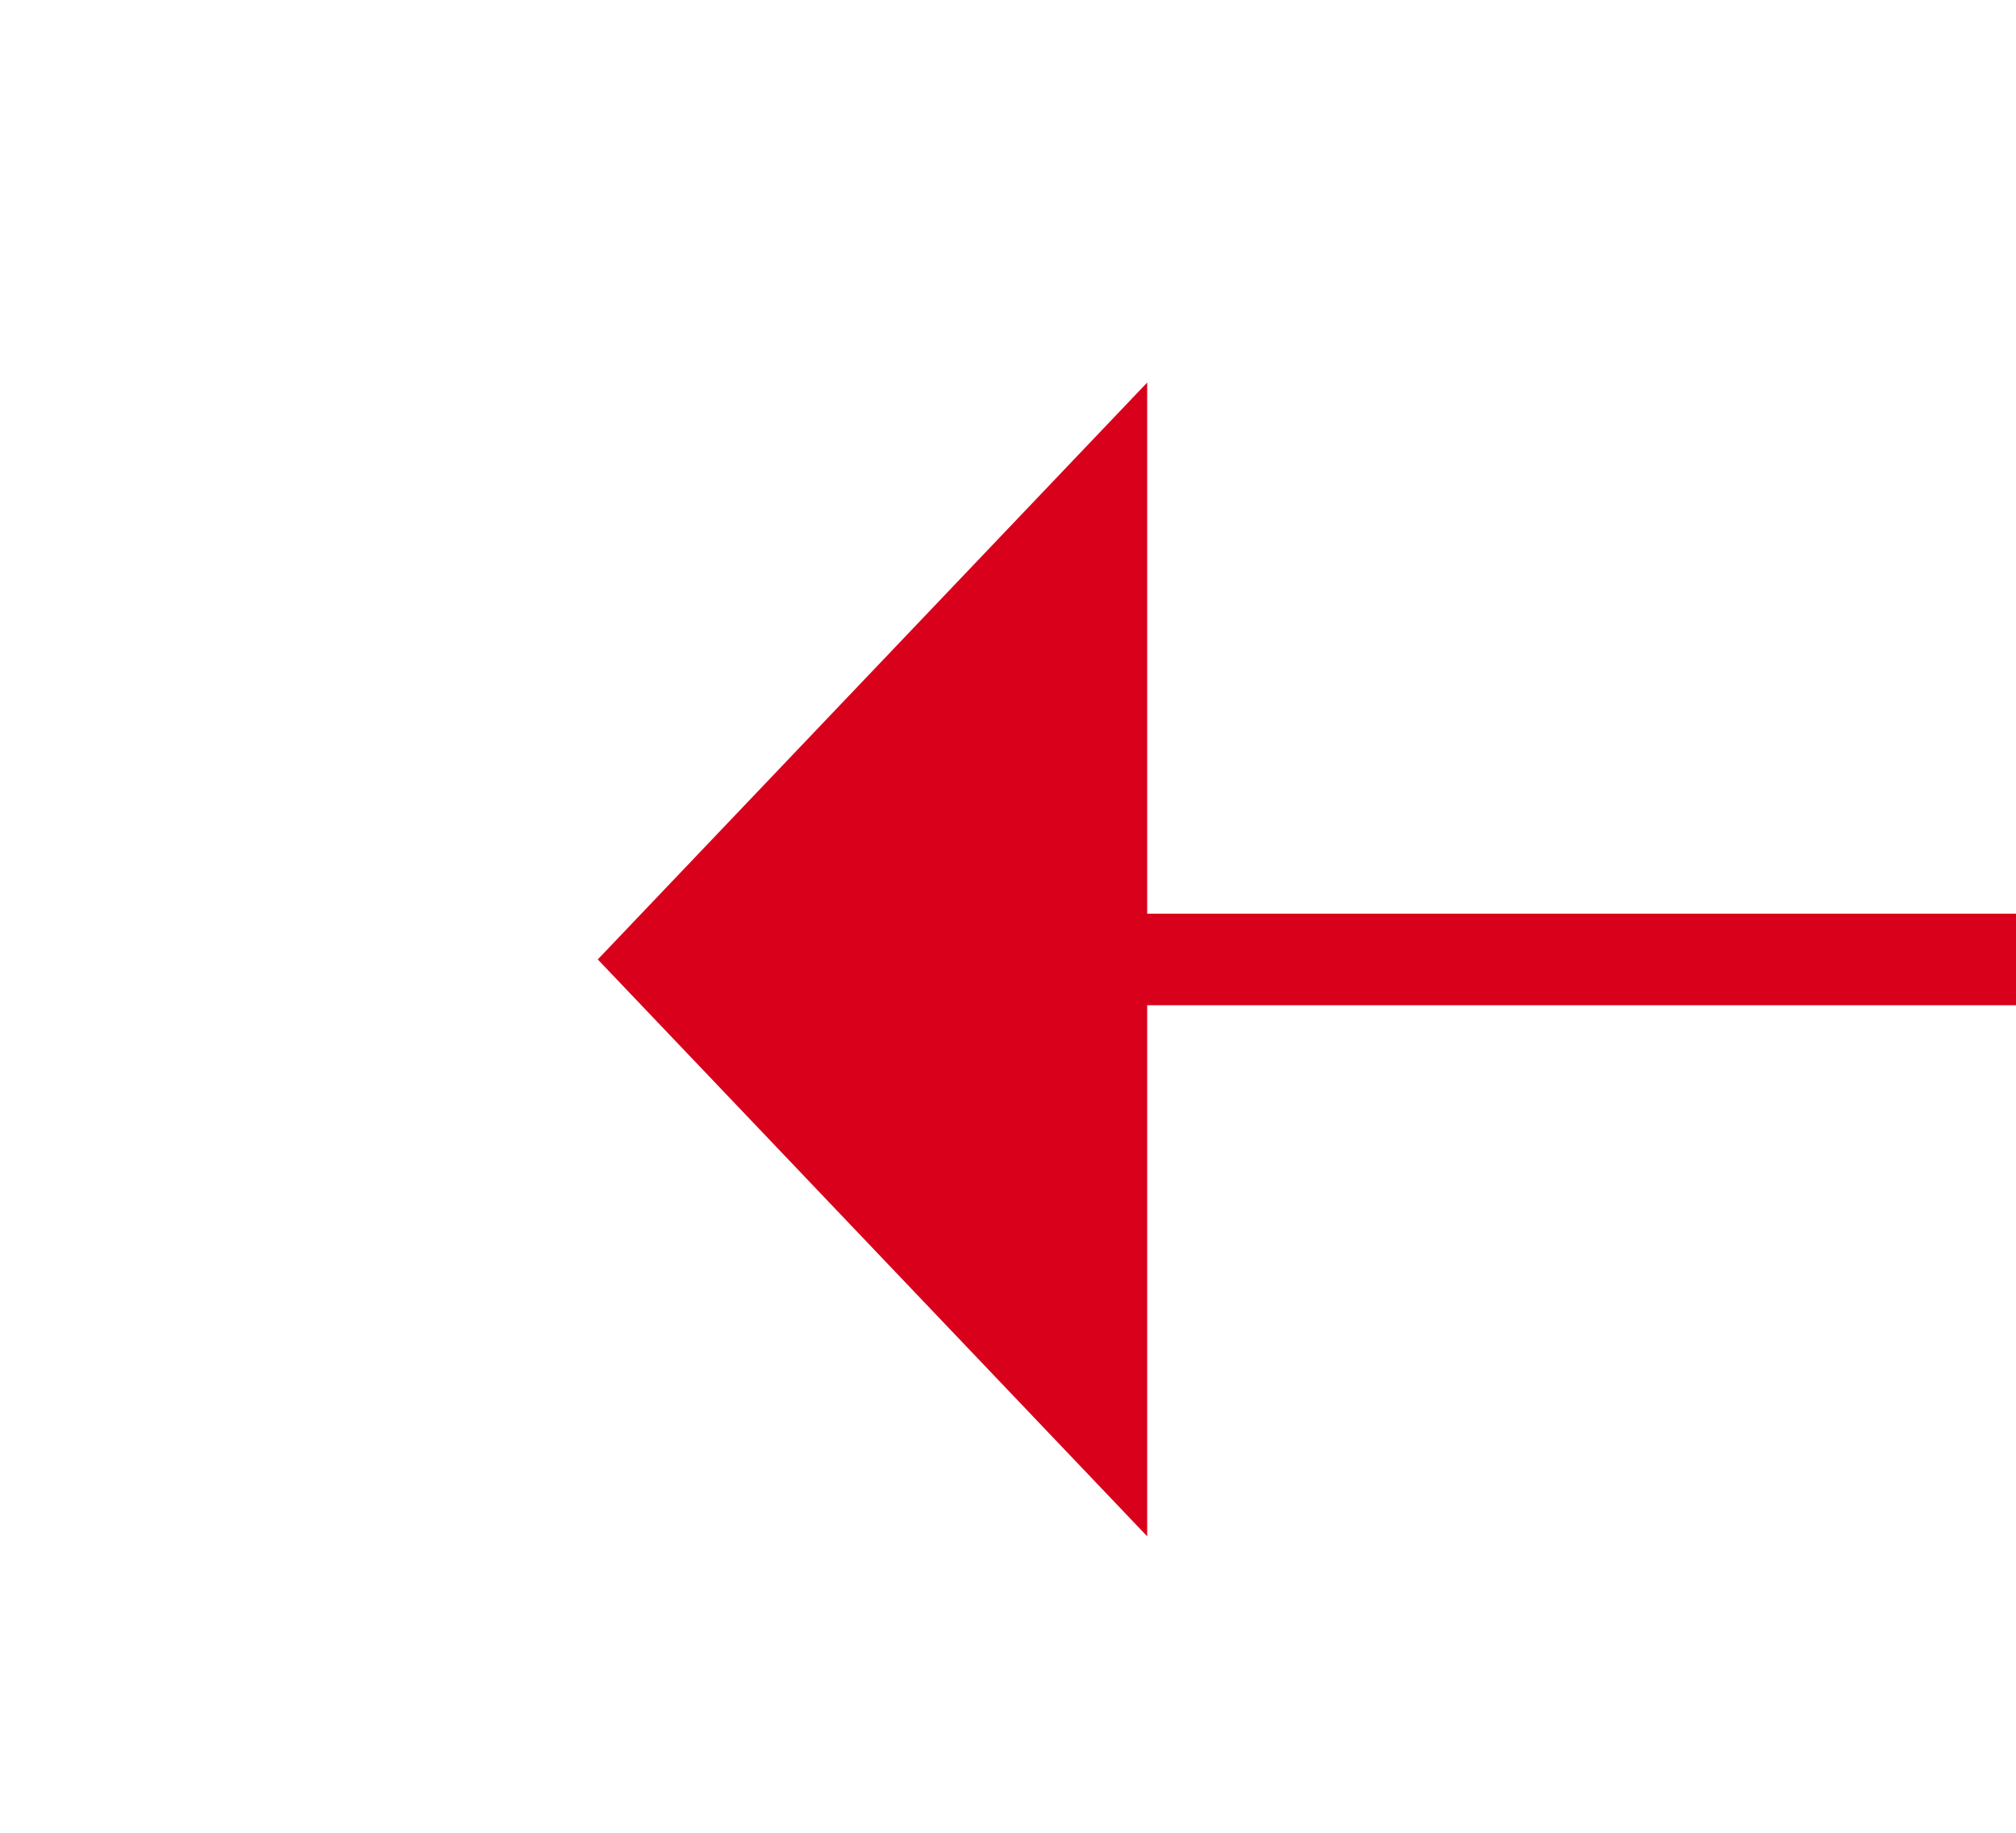 ﻿<?xml version="1.0" encoding="utf-8"?>
<svg version="1.1" xmlns:xlink="http://www.w3.org/1999/xlink" width="22px" height="20px" preserveAspectRatio="xMinYMid meet" viewBox="744 451  22 18" xmlns="http://www.w3.org/2000/svg">
  <g transform="matrix(0.999 0.035 -0.035 0.999 16.514 -26.069 )">
    <path d="M 753.9 437.8  L 750 441.5  L 753.9 445.2  L 757.7 441.5  L 753.9 437.8  Z M 753.9 443.8  L 751.4 441.5  L 753.9 439.2  L 756.3 441.5  L 753.9 443.8  Z M 1806 447.8  L 1812 441.5  L 1806 435.2  L 1806 447.8  Z " fill-rule="nonzero" fill="#d9001b" stroke="none" transform="matrix(-0.999 0.035 -0.035 -0.999 2576.526 838.357 )" />
    <path d="M 756 441.5  L 1807 441.5  " stroke-width="1" stroke="#d9001b" fill="none" transform="matrix(-0.999 0.035 -0.035 -0.999 2576.526 838.357 )" />
  </g>
</svg>